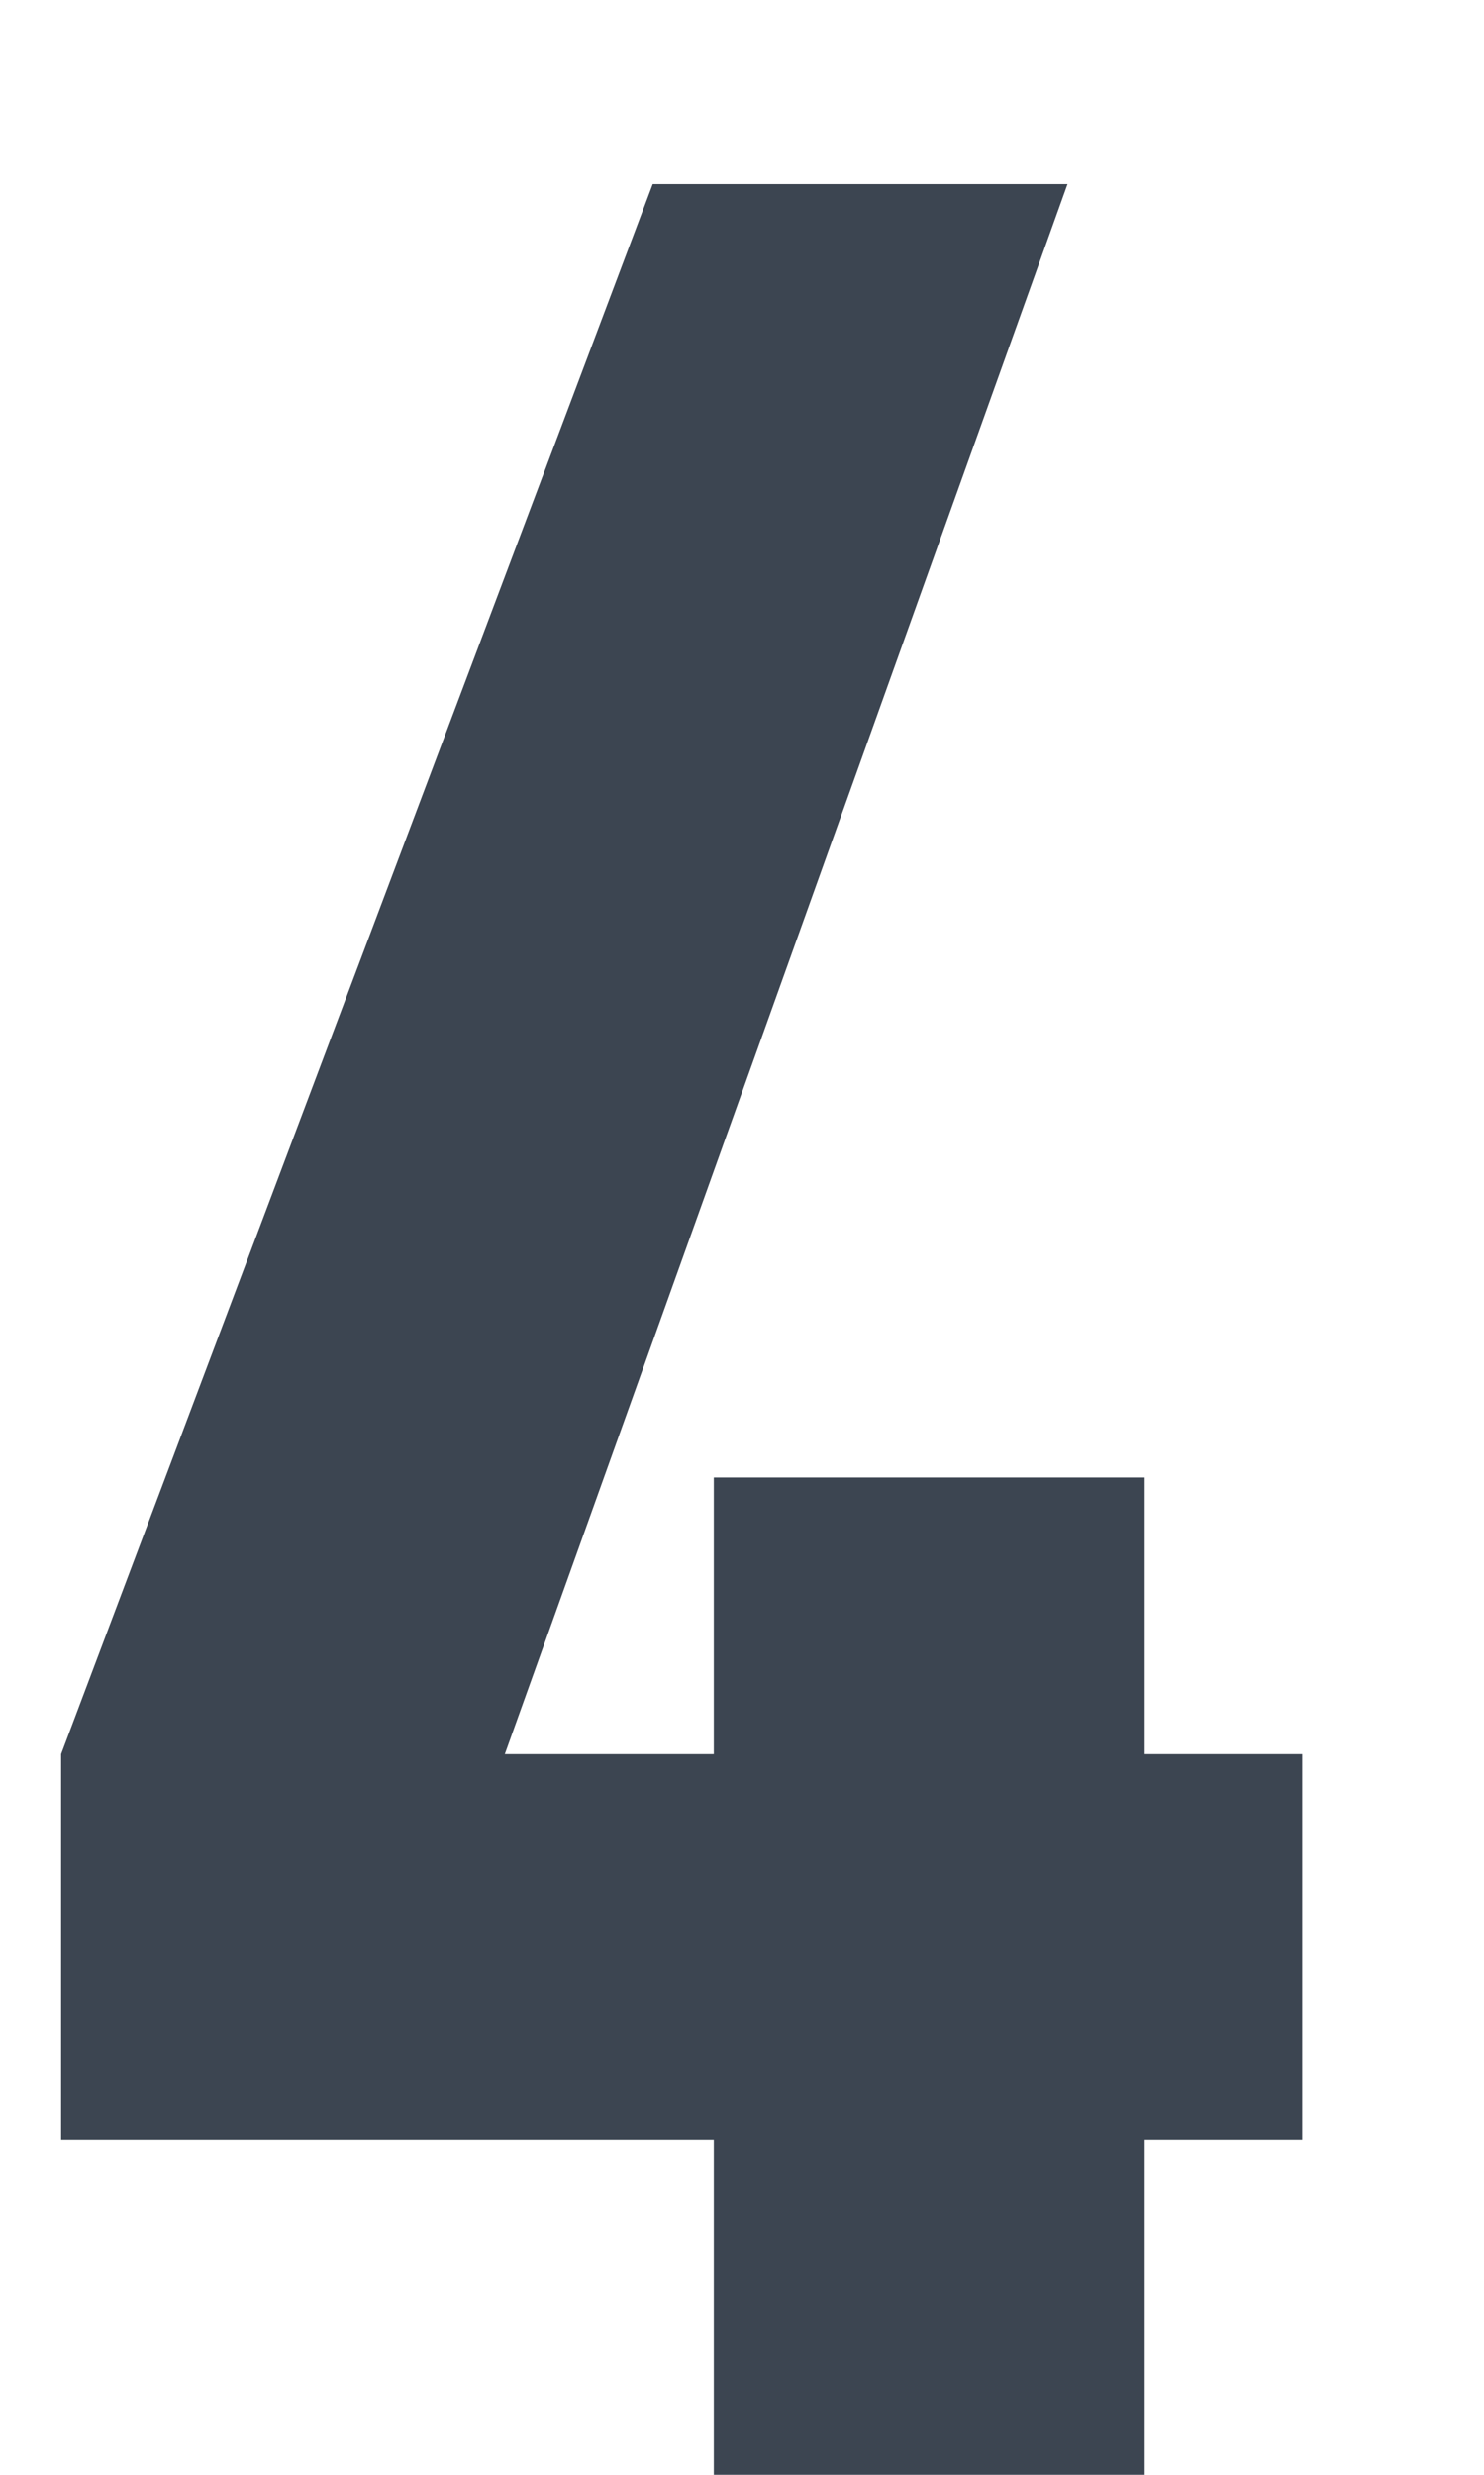 <?xml version="1.0" encoding="UTF-8"?>
<svg width="6px" height="10px" viewBox="0 0 6 10" version="1.1" xmlns="http://www.w3.org/2000/svg" xmlns:xlink="http://www.w3.org/1999/xlink">
    <!-- Generator: Sketch 61.2 (89653) - https://sketch.com -->
    <title>4</title>
    <desc>Created with Sketch.</desc>
    <g id="页面-1" stroke="none" stroke-width="1" fill="none" fill-rule="evenodd">
        <g id="组件" transform="translate(-948, -570)" fill="#3C4551" fill-rule="nonzero">
            <polygon id="4" points="952.628 580 952.628 578.648 953.265 578.648 953.265 577.088 952.628 577.088 952.628 575.97 950.886 575.97 950.886 577.088 950.041 577.088 952.316 570.744 950.639 570.744 948.247 577.088 948.247 578.648 950.886 578.648 950.886 580"></polygon>
        </g>
    </g>
</svg>